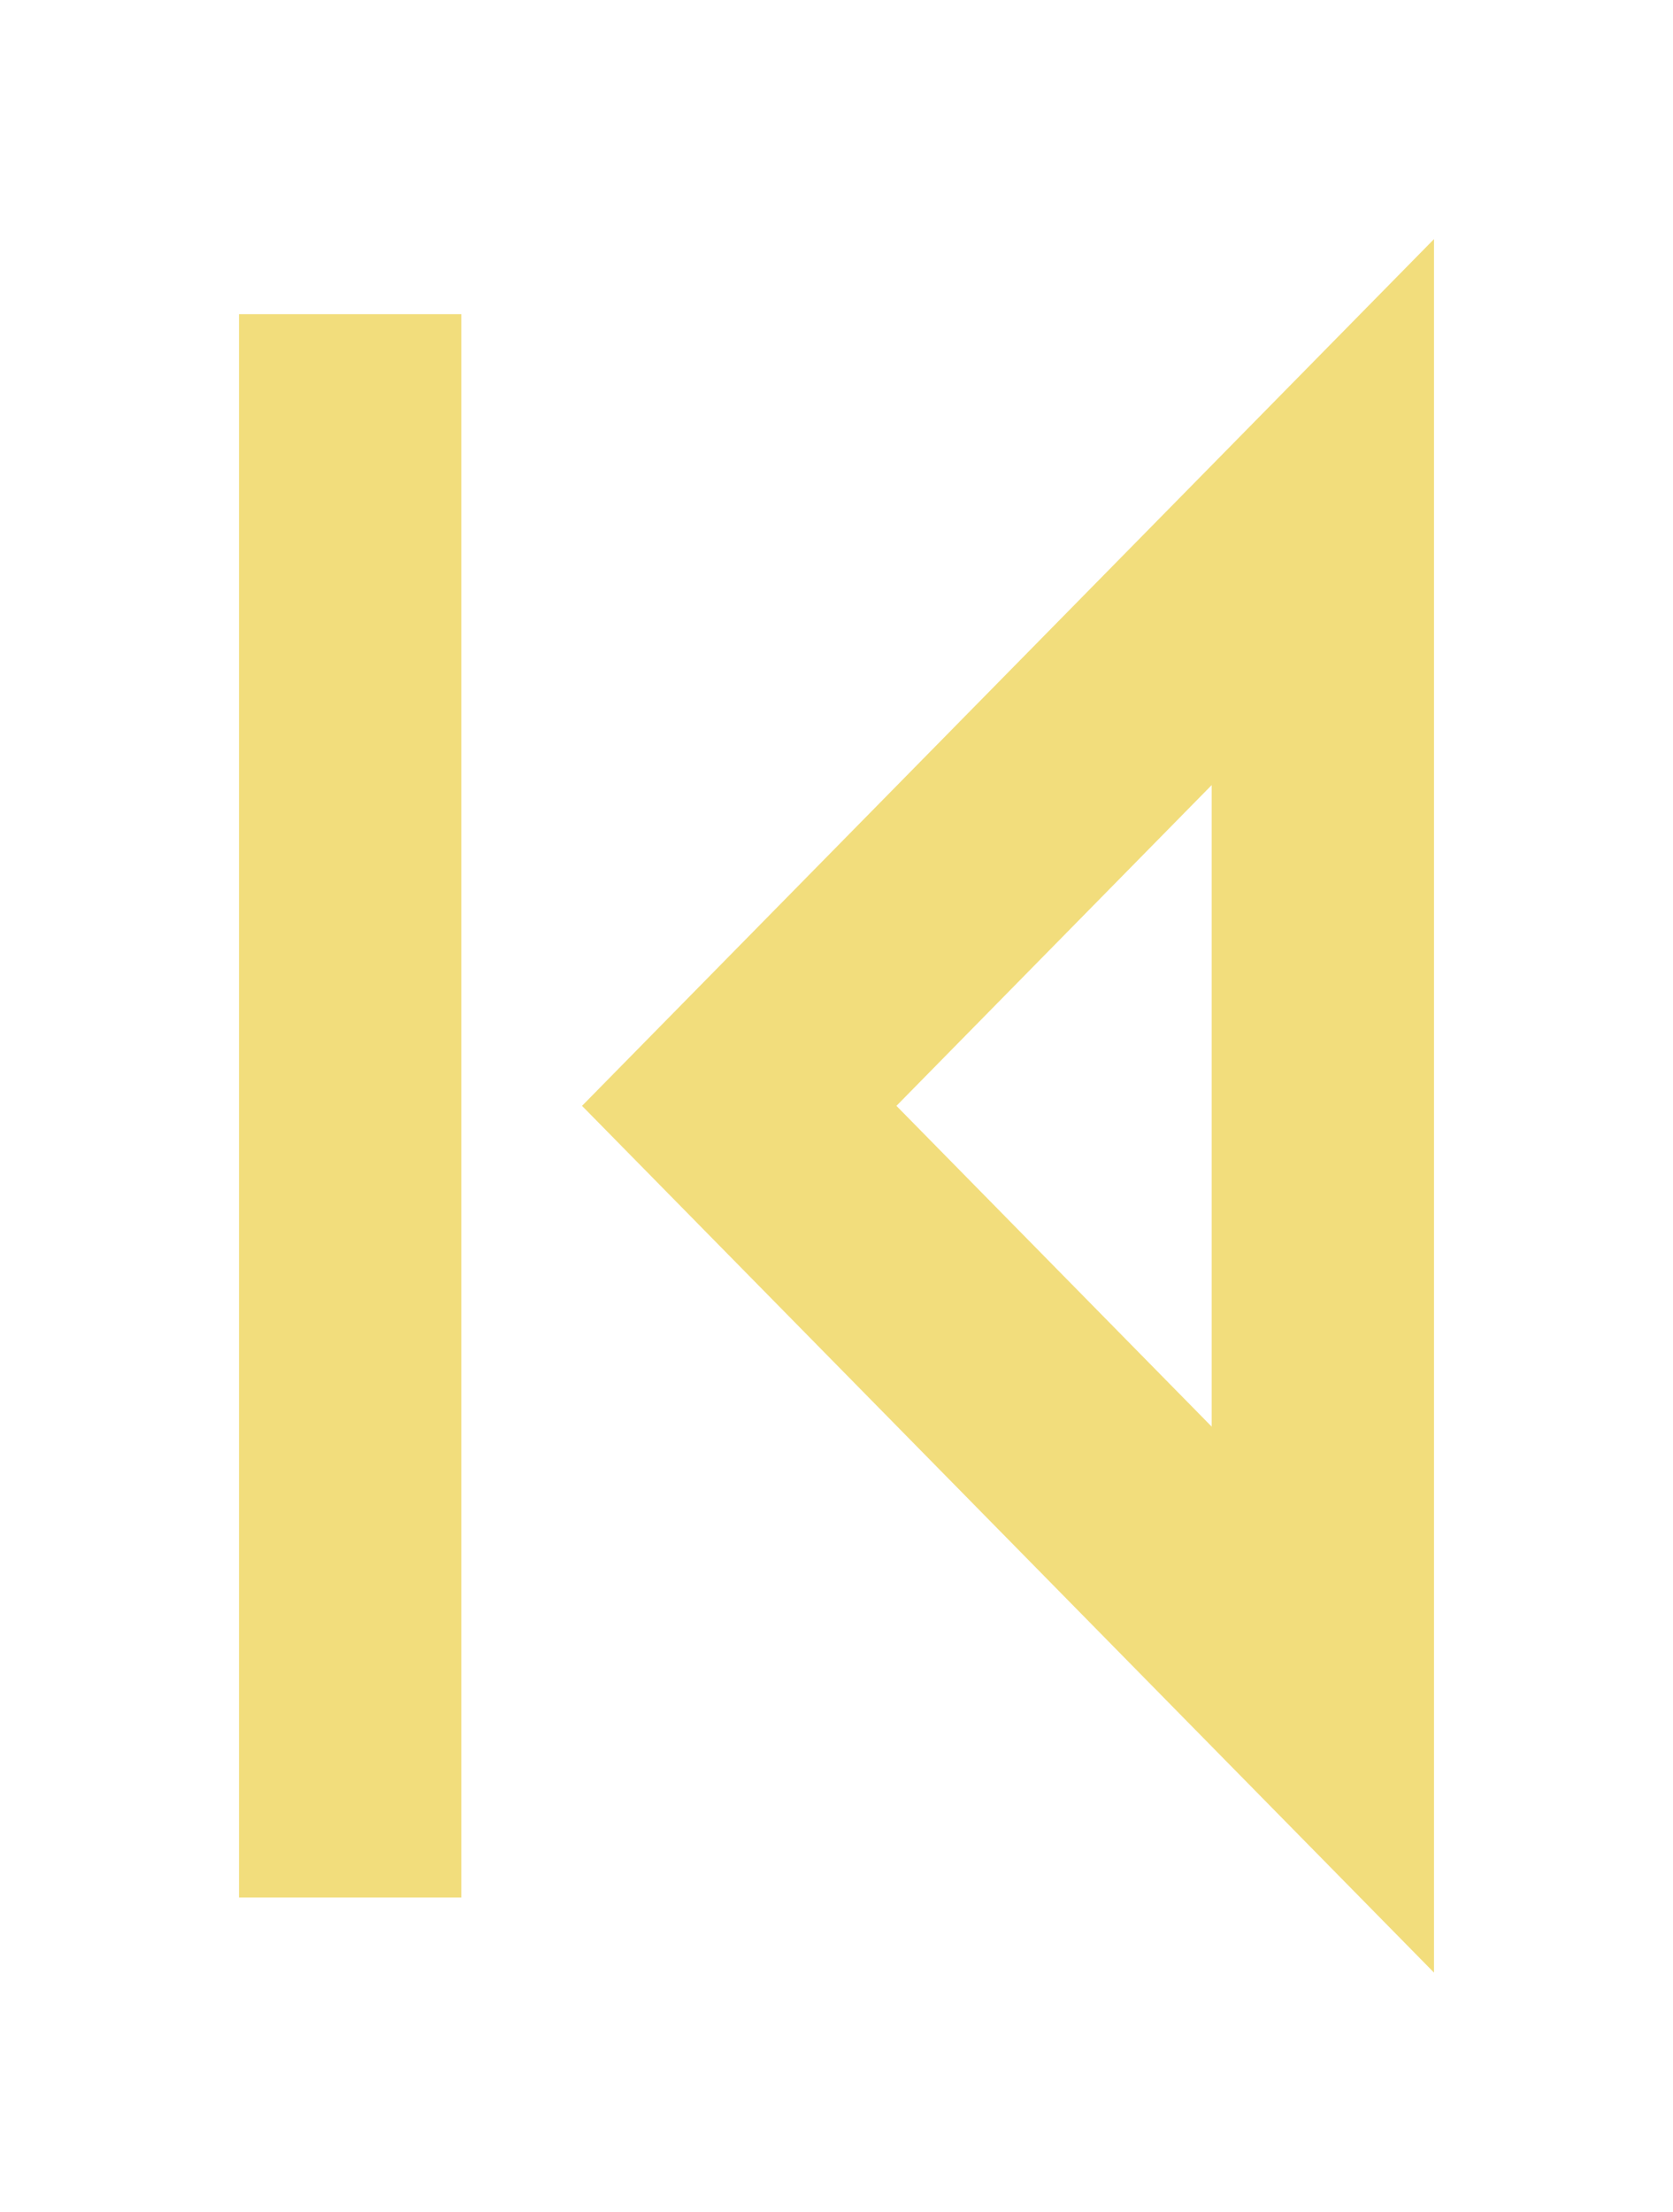 <svg width="28" height="37" viewBox="0 0 28 37" fill="none" xmlns="http://www.w3.org/2000/svg">
<g filter="url(#filter0_d_3821_1693)">
<path d="M24 4L9.741 18.5L24 33V4ZM4 5.256V31.744H7.721V5.256H4ZM20.279 13.134V23.866L15.003 18.5L20.279 13.134Z" fill="#F2DD7C"/>
</g>
<defs>
<filter id="filter0_d_3821_1693" x="0" y="0" width="28" height="37" filterUnits="userSpaceOnUse" color-interpolation-filters="sRGB">
<feFlood flood-opacity="0" result="BackgroundImageFix"/>
<feColorMatrix in="SourceAlpha" type="matrix" values="0 0 0 0 0 0 0 0 0 0 0 0 0 0 0 0 0 0 127 0" result="hardAlpha"/>
<feOffset/>
<feGaussianBlur stdDeviation="2"/>
<feComposite in2="hardAlpha" operator="out"/>
<feColorMatrix type="matrix" values="0 0 0 0 0.949 0 0 0 0 0.867 0 0 0 0 0.486 0 0 0 0.25 0"/>
<feBlend mode="normal" in2="BackgroundImageFix" result="effect1_dropShadow_3821_1693"/>
<feBlend mode="normal" in="SourceGraphic" in2="effect1_dropShadow_3821_1693" result="shape"/>
</filter>
</defs>
</svg>
